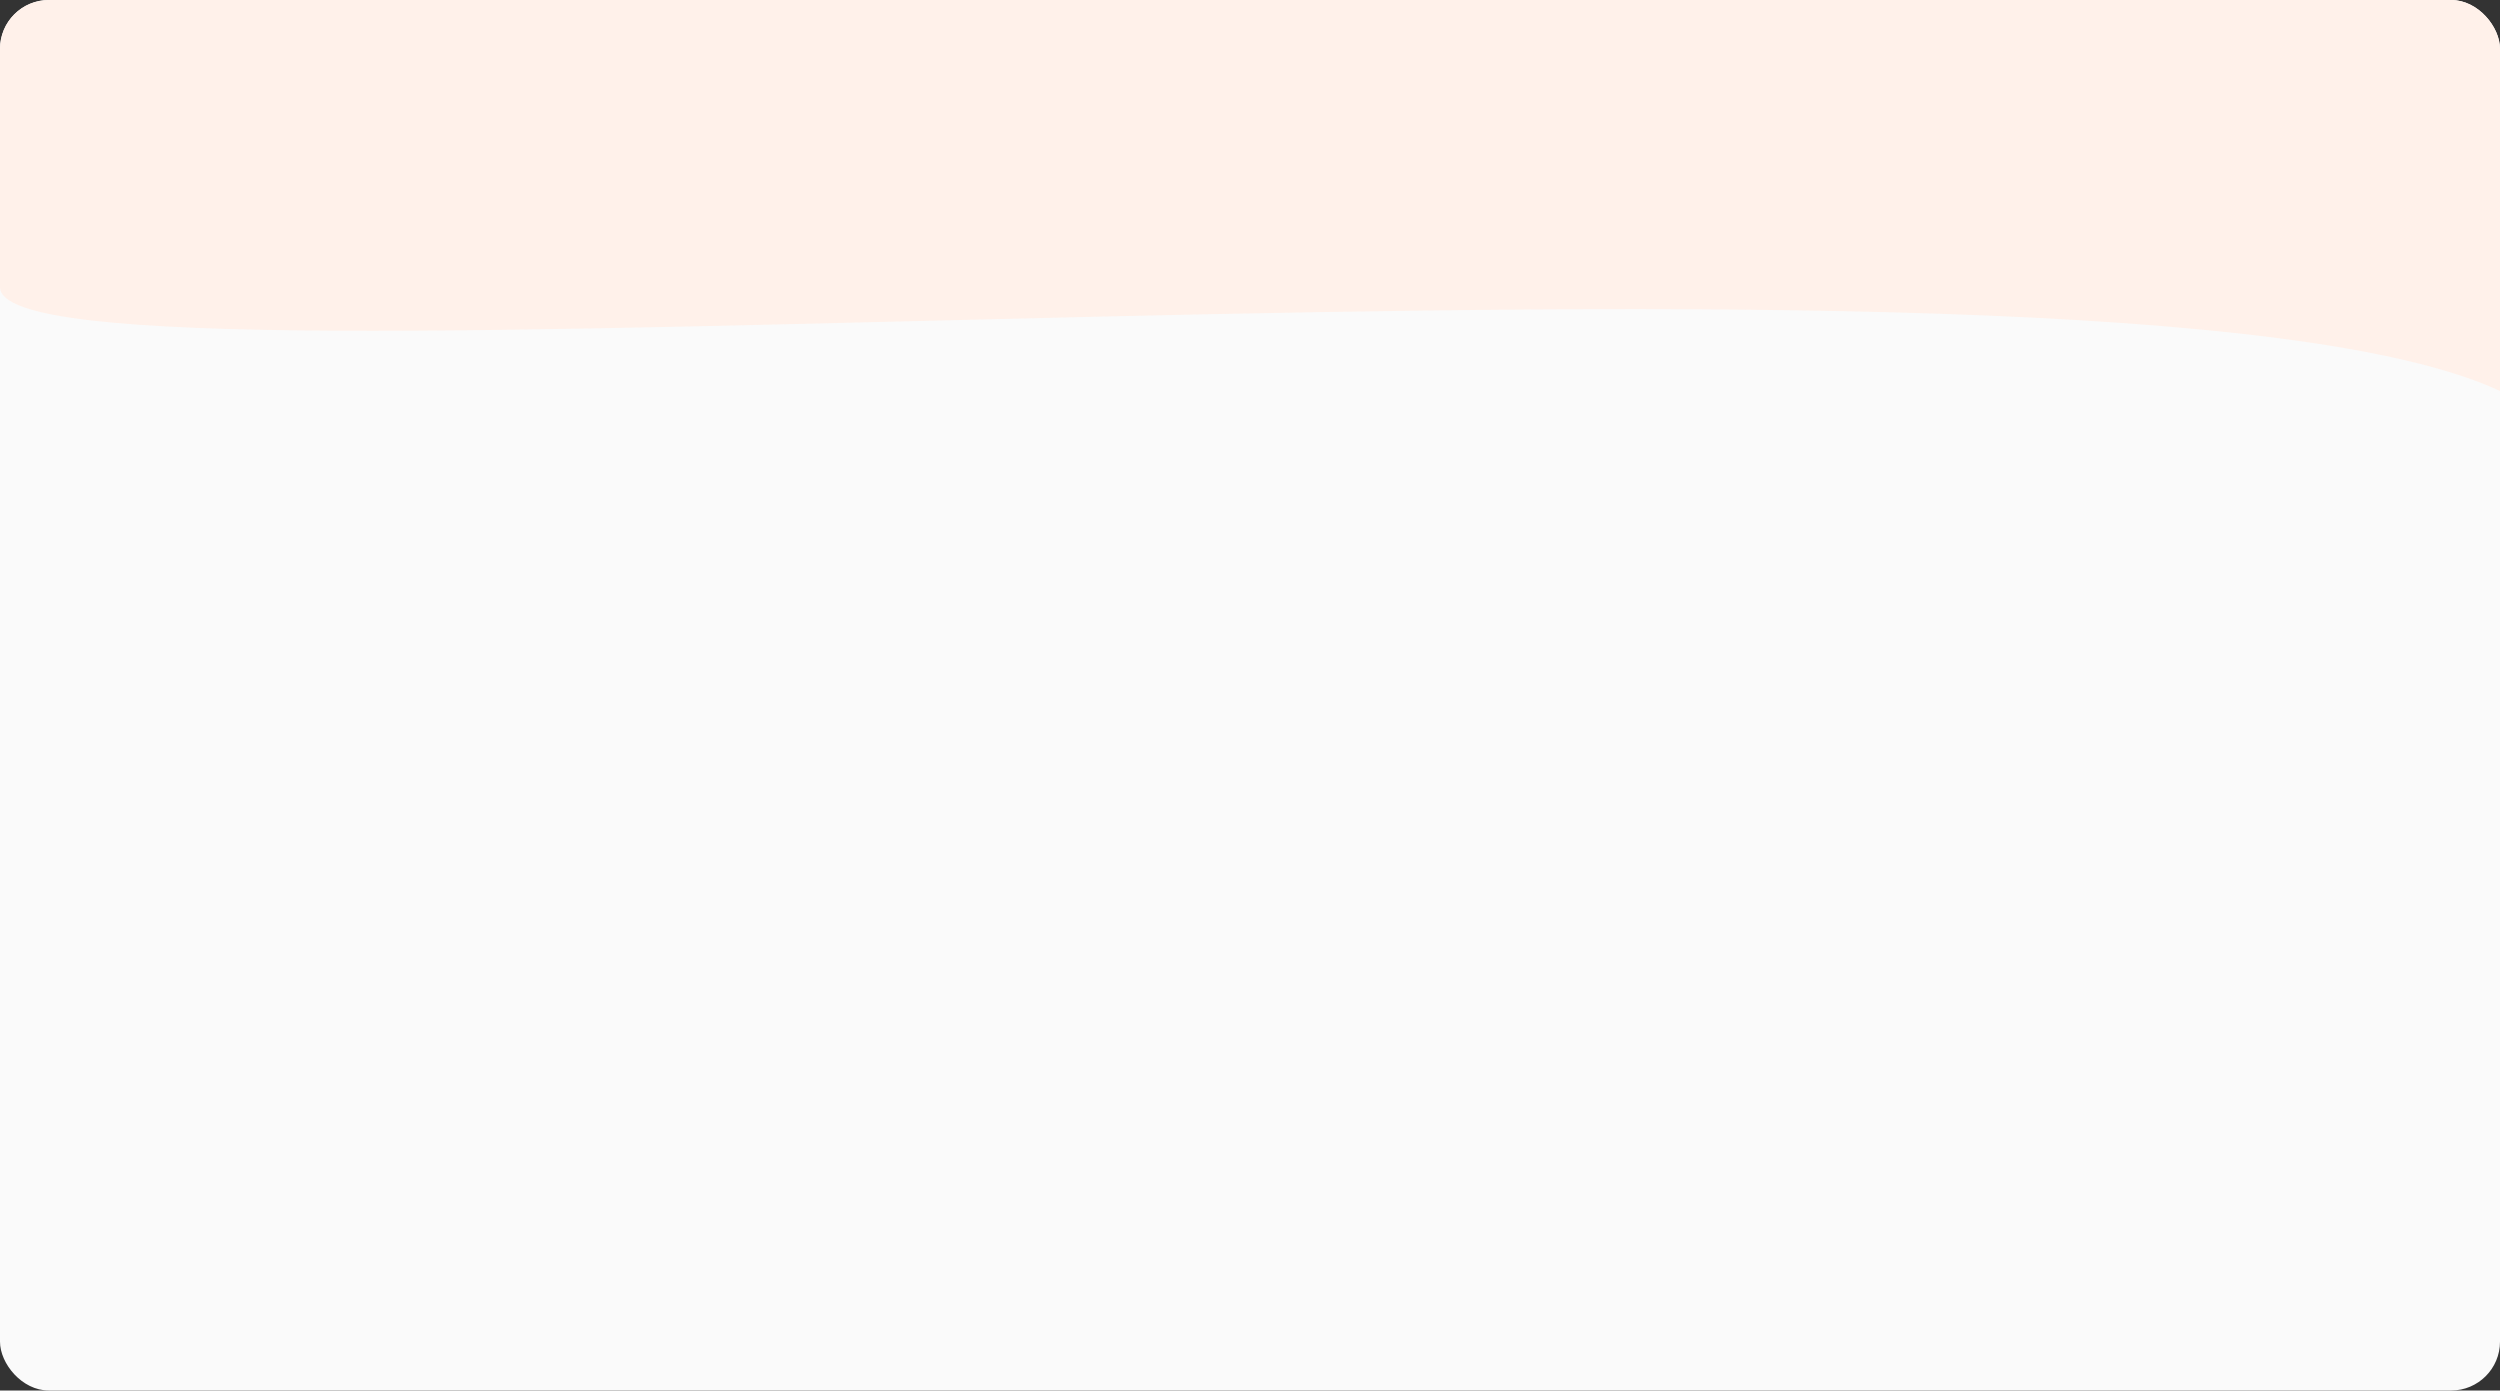 <svg width="1023" height="569" viewBox="0 0 1023 569" fill="none" xmlns="http://www.w3.org/2000/svg">
<rect x="0" y="0" width="1023" height="569" fill="#333333" stroke="none"/>
<g clip-path="url(#clip0_18824_172966)">
<rect width="1023" height="569" rx="20" fill="#FAFAFA"/>
<path d="M2.39631e-09 0H1023V160C859 83.5 -0 169.5 1.04941e-10 117.5C0 65.5 2.39631e-09 0 2.39631e-09 0Z" fill="#FFF1EA"/>
</g>
<defs>
<clipPath id="clip0_18824_172966">
<rect width="1023" height="569" rx="20" fill="white"/>
</clipPath>
</defs>
</svg>
